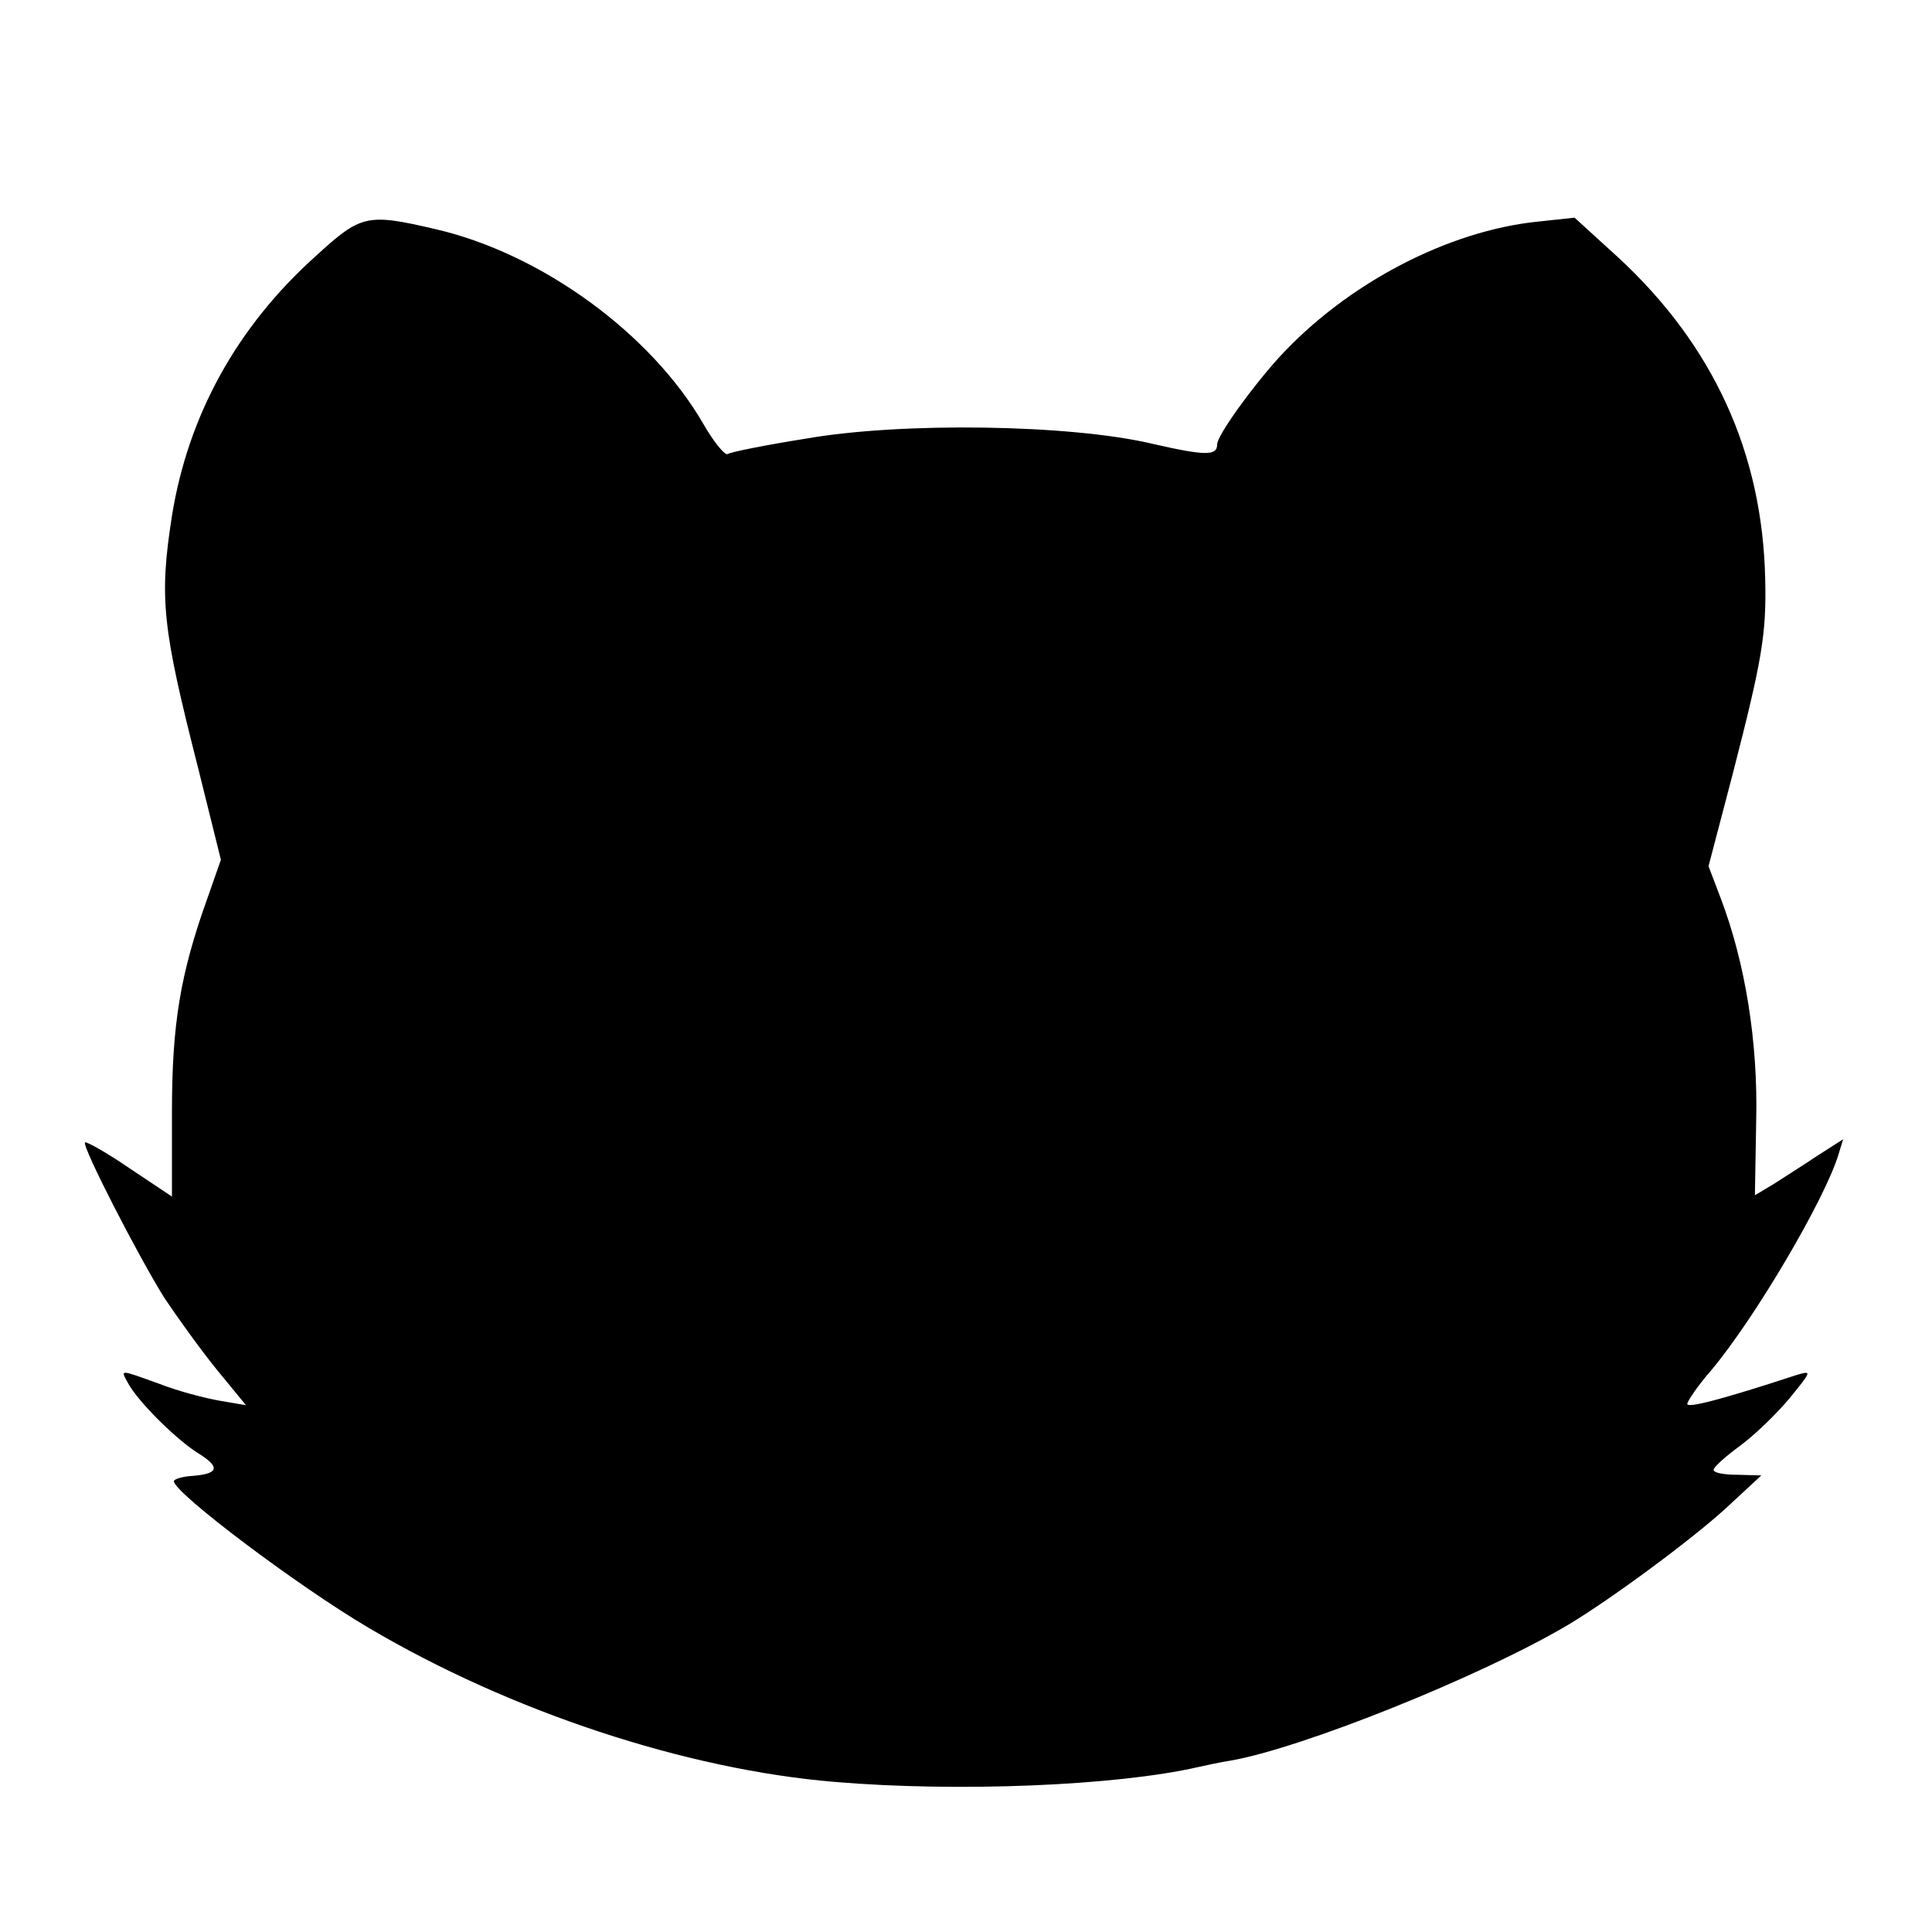 <?xml version="1.0" standalone="no"?>
<!DOCTYPE svg PUBLIC "-//W3C//DTD SVG 20010904//EN"
 "http://www.w3.org/TR/2001/REC-SVG-20010904/DTD/svg10.dtd">
<svg version="1.0" xmlns="http://www.w3.org/2000/svg"
 width="300pt" height="300pt" viewBox="0 0 300 300"
 preserveAspectRatio="xMidYMid meet">
<g transform="translate(0,300) scale(0.1,-0.1)"
fill="#000000" stroke="none">
<path d="M491 2603 c-124 -111 -199 -249 -224 -404 -20 -128 -15 -173 40 -389
l36 -145 -21 -60 c-42 -117 -55 -195 -55 -332 l0 -131 -66 44 c-35 24 -67 42
-69 40 -5 -6 83 -177 123 -241 20 -30 56 -80 81 -111 l46 -56 -41 7 c-23 4
-65 15 -93 26 -64 23 -61 23 -49 1 15 -28 76 -89 111 -110 33 -21 29 -31 -14
-34 -14 -1 -26 -5 -26 -8 0 -18 194 -164 303 -228 220 -130 493 -220 724 -239
190 -16 436 -6 563 23 14 3 36 8 50 10 111 19 390 131 525 211 67 40 194 134
246 182 l54 50 -37 1 c-21 0 -38 3 -37 8 0 4 19 21 41 37 23 17 57 50 77 74
34 42 35 43 11 36 -116 -38 -170 -52 -170 -45 0 4 16 28 37 52 68 81 177 266
198 336 l7 23 -39 -25 c-21 -14 -51 -33 -68 -44 l-30 -18 2 115 c3 123 -17
246 -55 346 l-19 50 38 145 c45 175 52 215 50 300 -4 197 -81 364 -228 500
l-68 62 -56 -6 c-140 -14 -297 -96 -402 -210 -42 -46 -97 -122 -97 -136 0 -18
-18 -18 -101 1 -127 30 -388 34 -537 8 -63 -10 -118 -21 -122 -24 -4 -3 -22
19 -38 47 -81 140 -251 264 -415 302 -107 25 -116 23 -186 -41z"/>
</g>
</svg>
